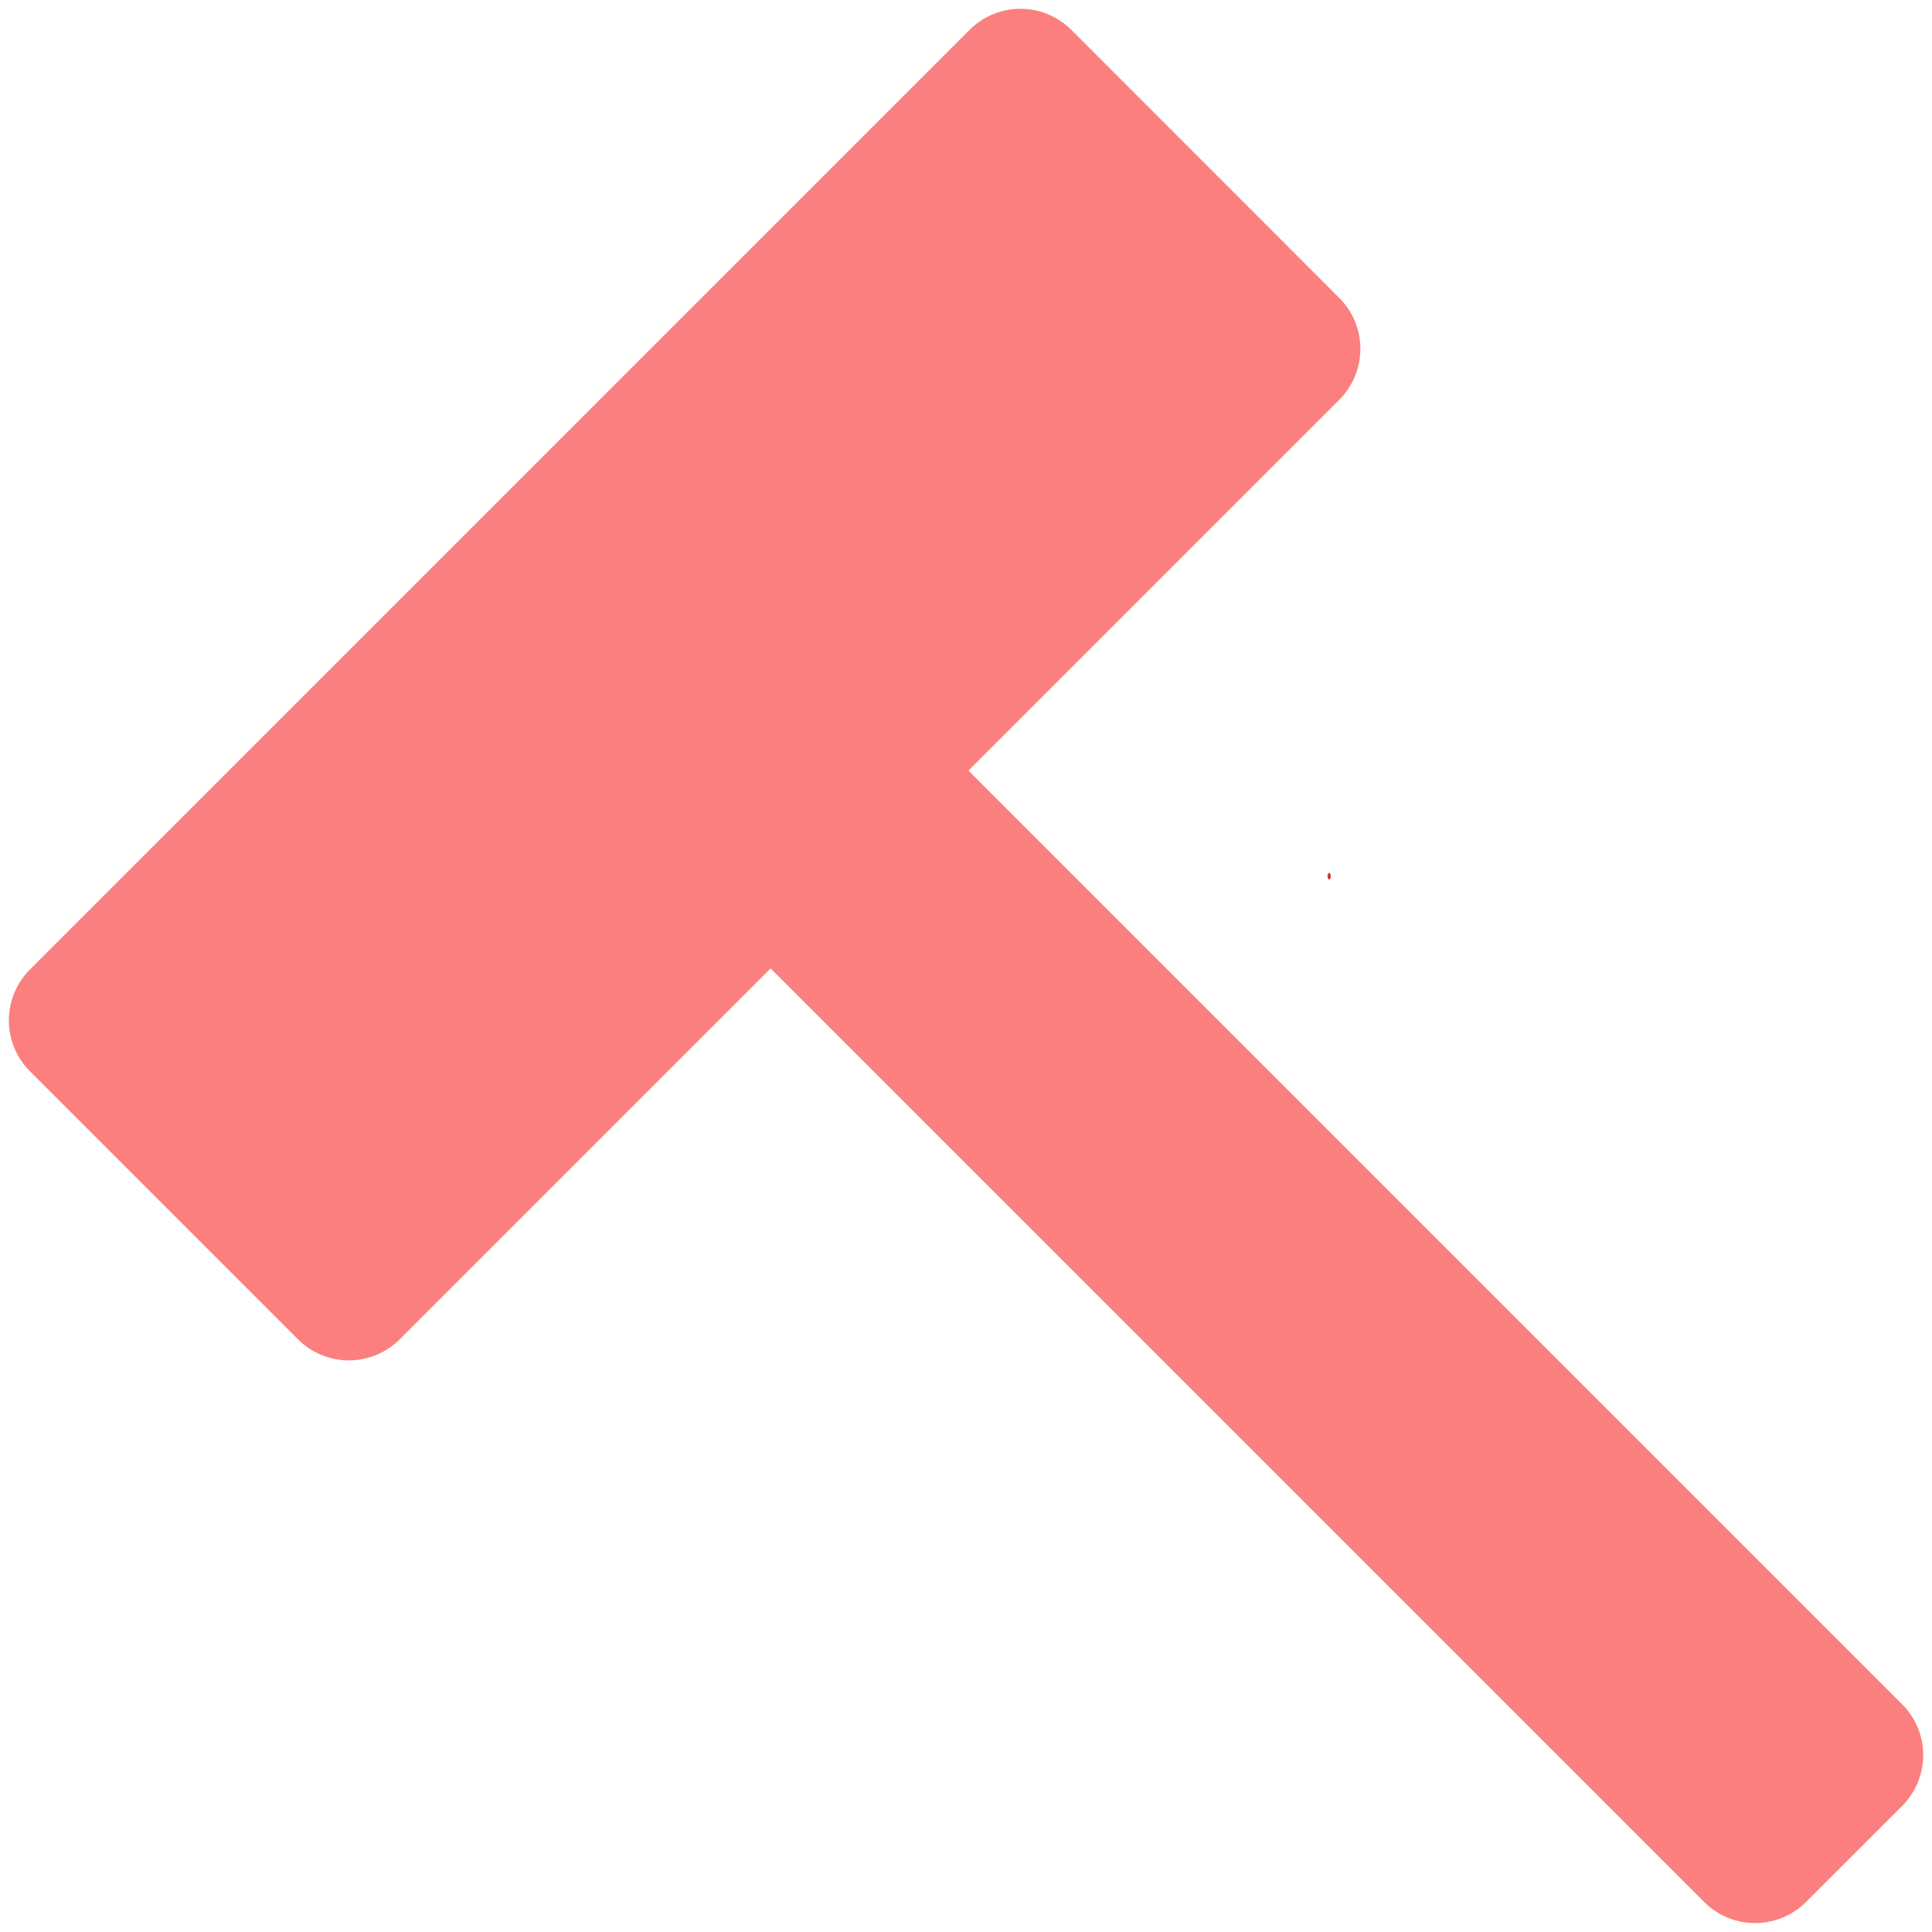 <svg xmlns="http://www.w3.org/2000/svg" width="16" height="16"><path fill="#fc7f7f" d="m7.972 6.333 7.78 7.78a.596.596 0 0 1 0 .844l-.795.794a.596.596 0 0 1-.844 0l-7.78-7.78a.596.596 0 0 1 0-.844l.794-.794a.596.596 0 0 1 .845 0M.249 8.028l7.78-7.78a.596.596 0 0 1 .844 0l2.218 2.219a.596.596 0 0 1 0 .844l-7.78 7.78a.596.596 0 0 1-.844 0L.249 8.873a.596.596 0 0 1 0-.845" style="stroke-width:1.716;stroke-linecap:square;stroke-linejoin:round;fill-opacity:1"/><rect width=".027" height=".055" x="10.994" y="7.229" rx=".559" ry=".055" style="fill:#cd3838;fill-opacity:1;stroke:none;stroke-linecap:square;stroke-linejoin:round;stroke-opacity:1"/></svg>
